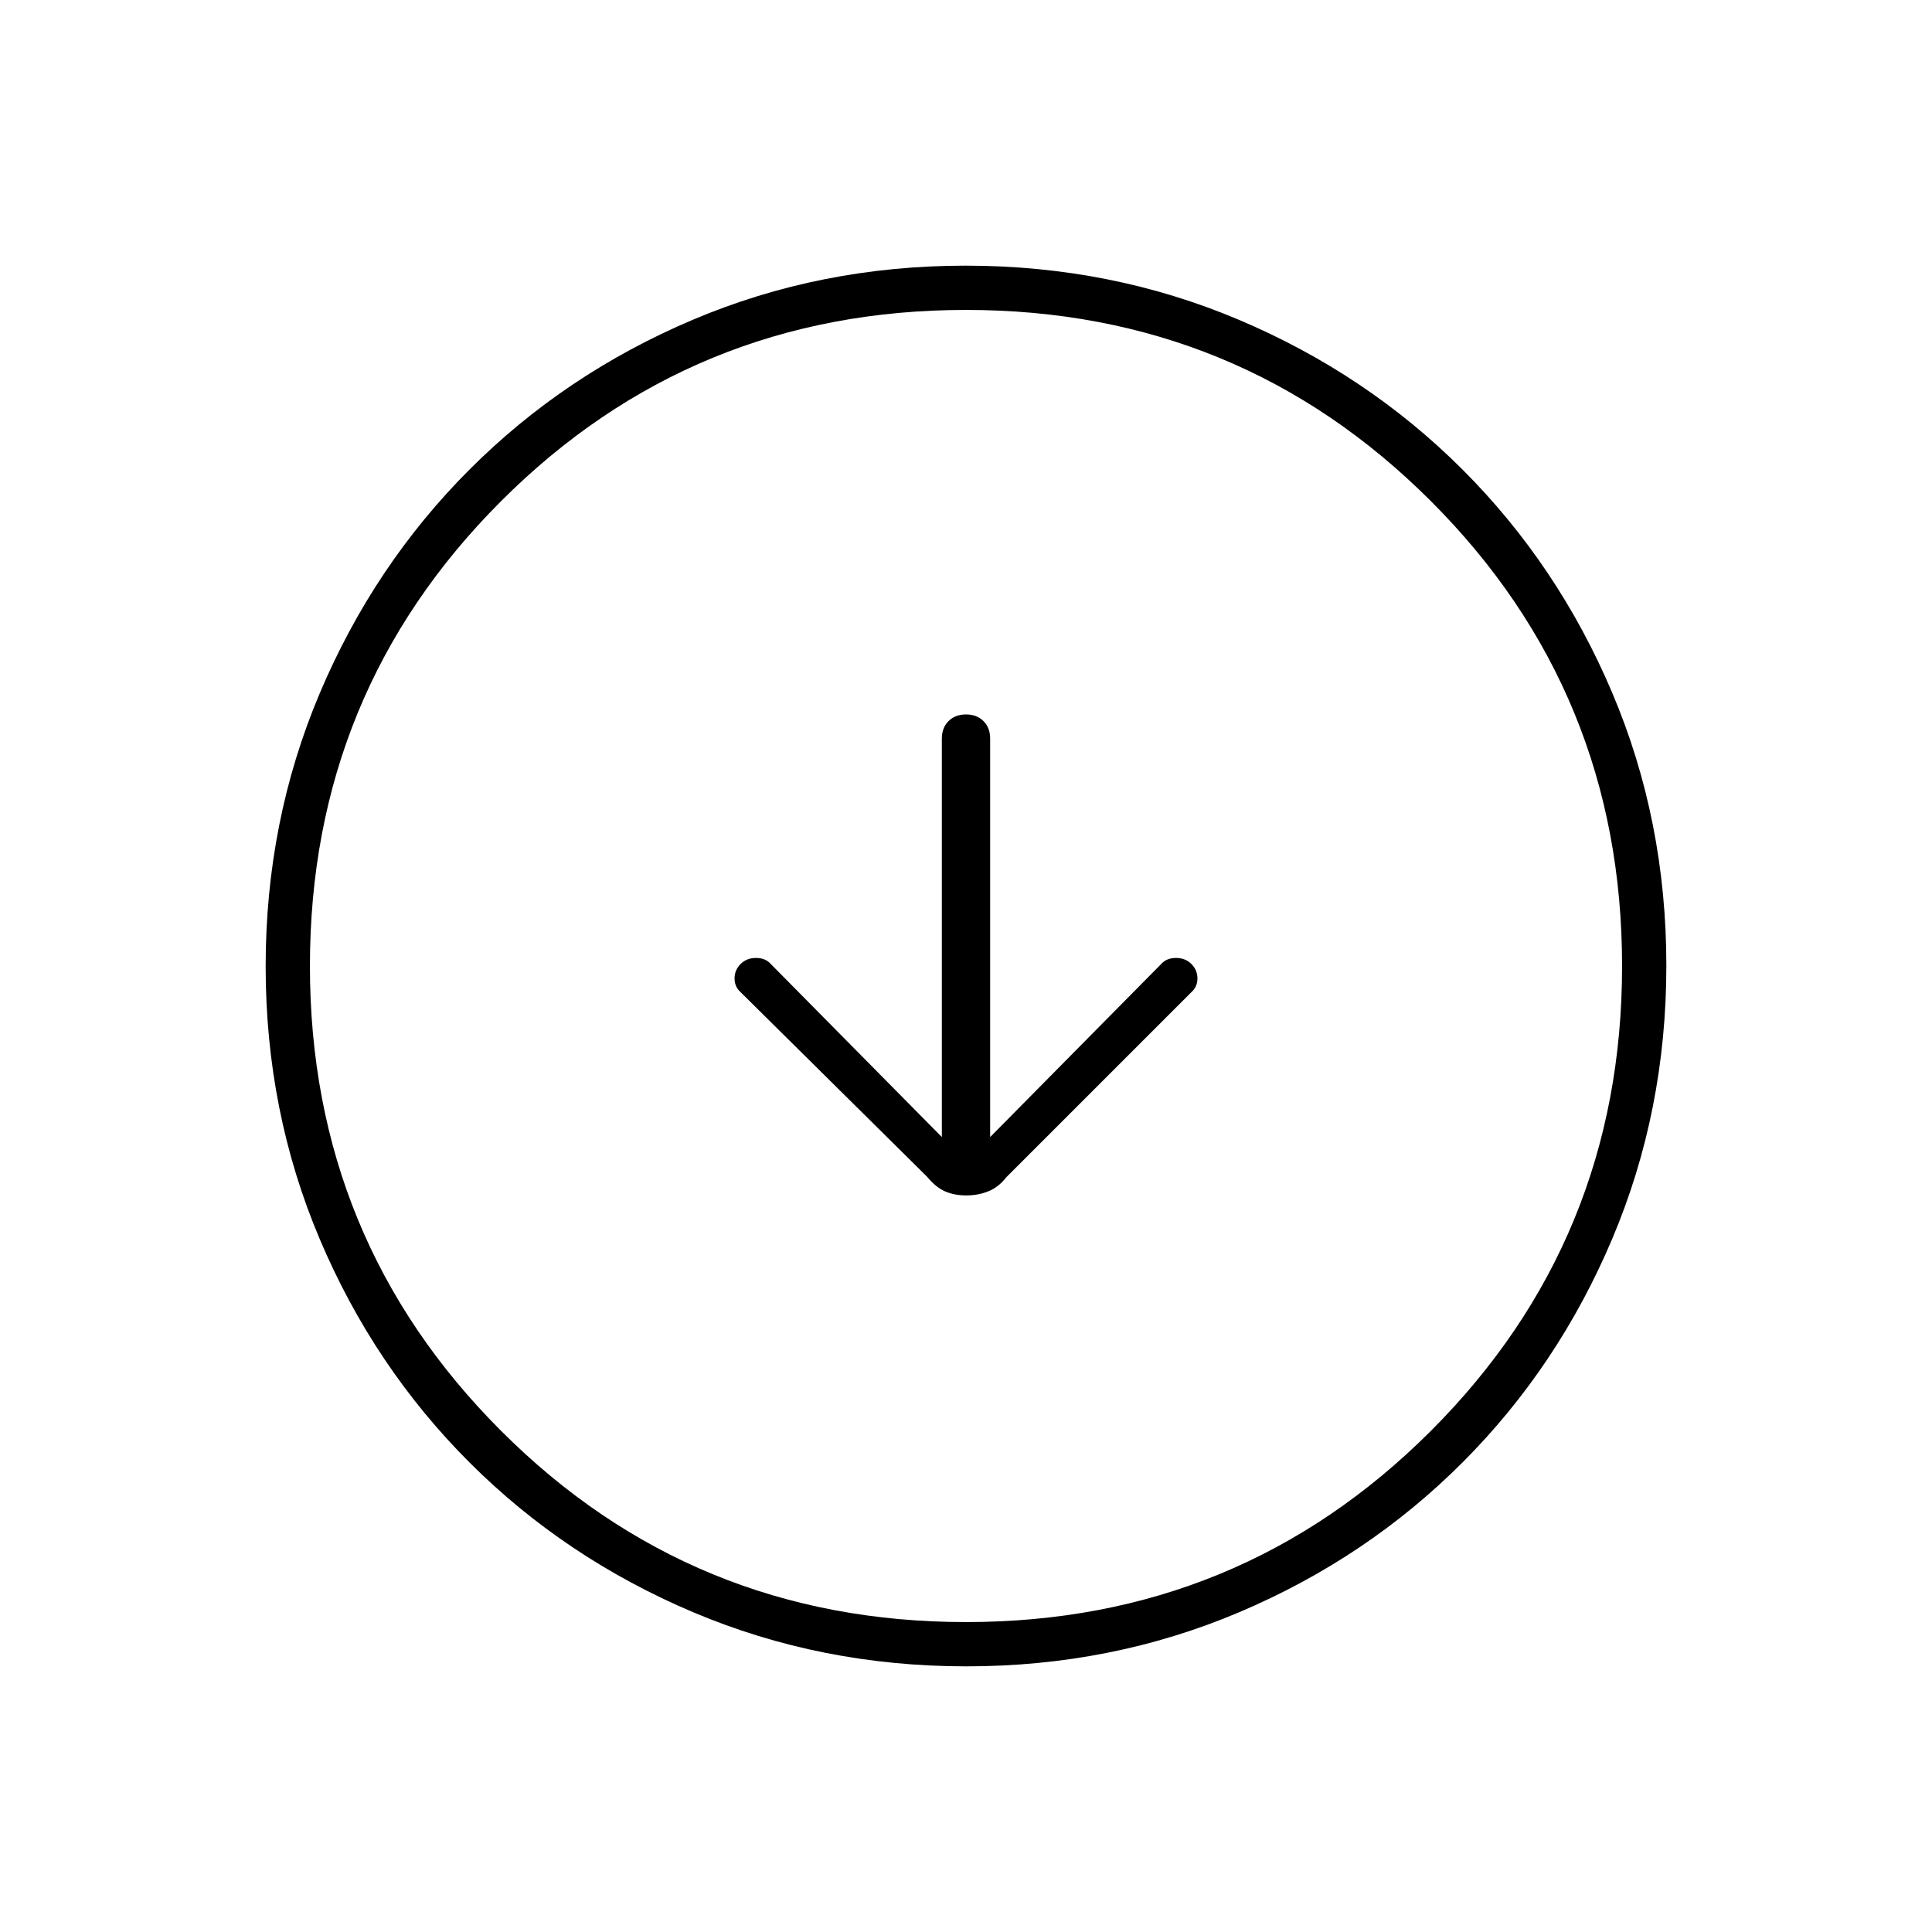 <svg xmlns="http://www.w3.org/2000/svg" width="48" height="48" viewBox="0 96 960 960"><path d="M480.133 690q5.867 0 10.967-2.045 5.1-2.046 8.9-6.955l92-92q3-2.667 3-6.833 0-4.167-3-7.167t-7.667-3q-4.666 0-7.333 3l-85 86V463q0-5.375-3.312-8.688Q485.375 451 480 451t-8.688 3.312Q468 457.625 468 463v198l-85-86q-2.667-3-7.333-3-4.667 0-7.667 3t-3 7.167q0 4.166 3 6.833l92.655 91.709Q465 686 469.633 688q4.634 2 10.5 2Zm.041 234Q408 924 344.442 897.109q-63.559-26.892-111.075-74.348-47.515-47.457-74.441-110.935Q132 648.348 132 576.174q0-72.174 26.891-135.732 26.892-63.559 74.348-111.074 47.457-47.516 110.935-74.442Q407.652 228 479.826 228q72.174 0 135.732 26.891 63.559 26.892 111.074 74.348 47.516 47.457 74.442 110.935Q828 503.652 828 575.826q0 72.174-26.891 135.732-26.892 63.559-74.348 111.075-47.457 47.515-110.935 74.441Q552.348 924 480.174 924ZM480 902q136 0 231-95t95-231q0-136-95-231t-231-95q-136 0-231 95t-95 231q0 136 95 231t231 95Zm0-326Z"/></svg>